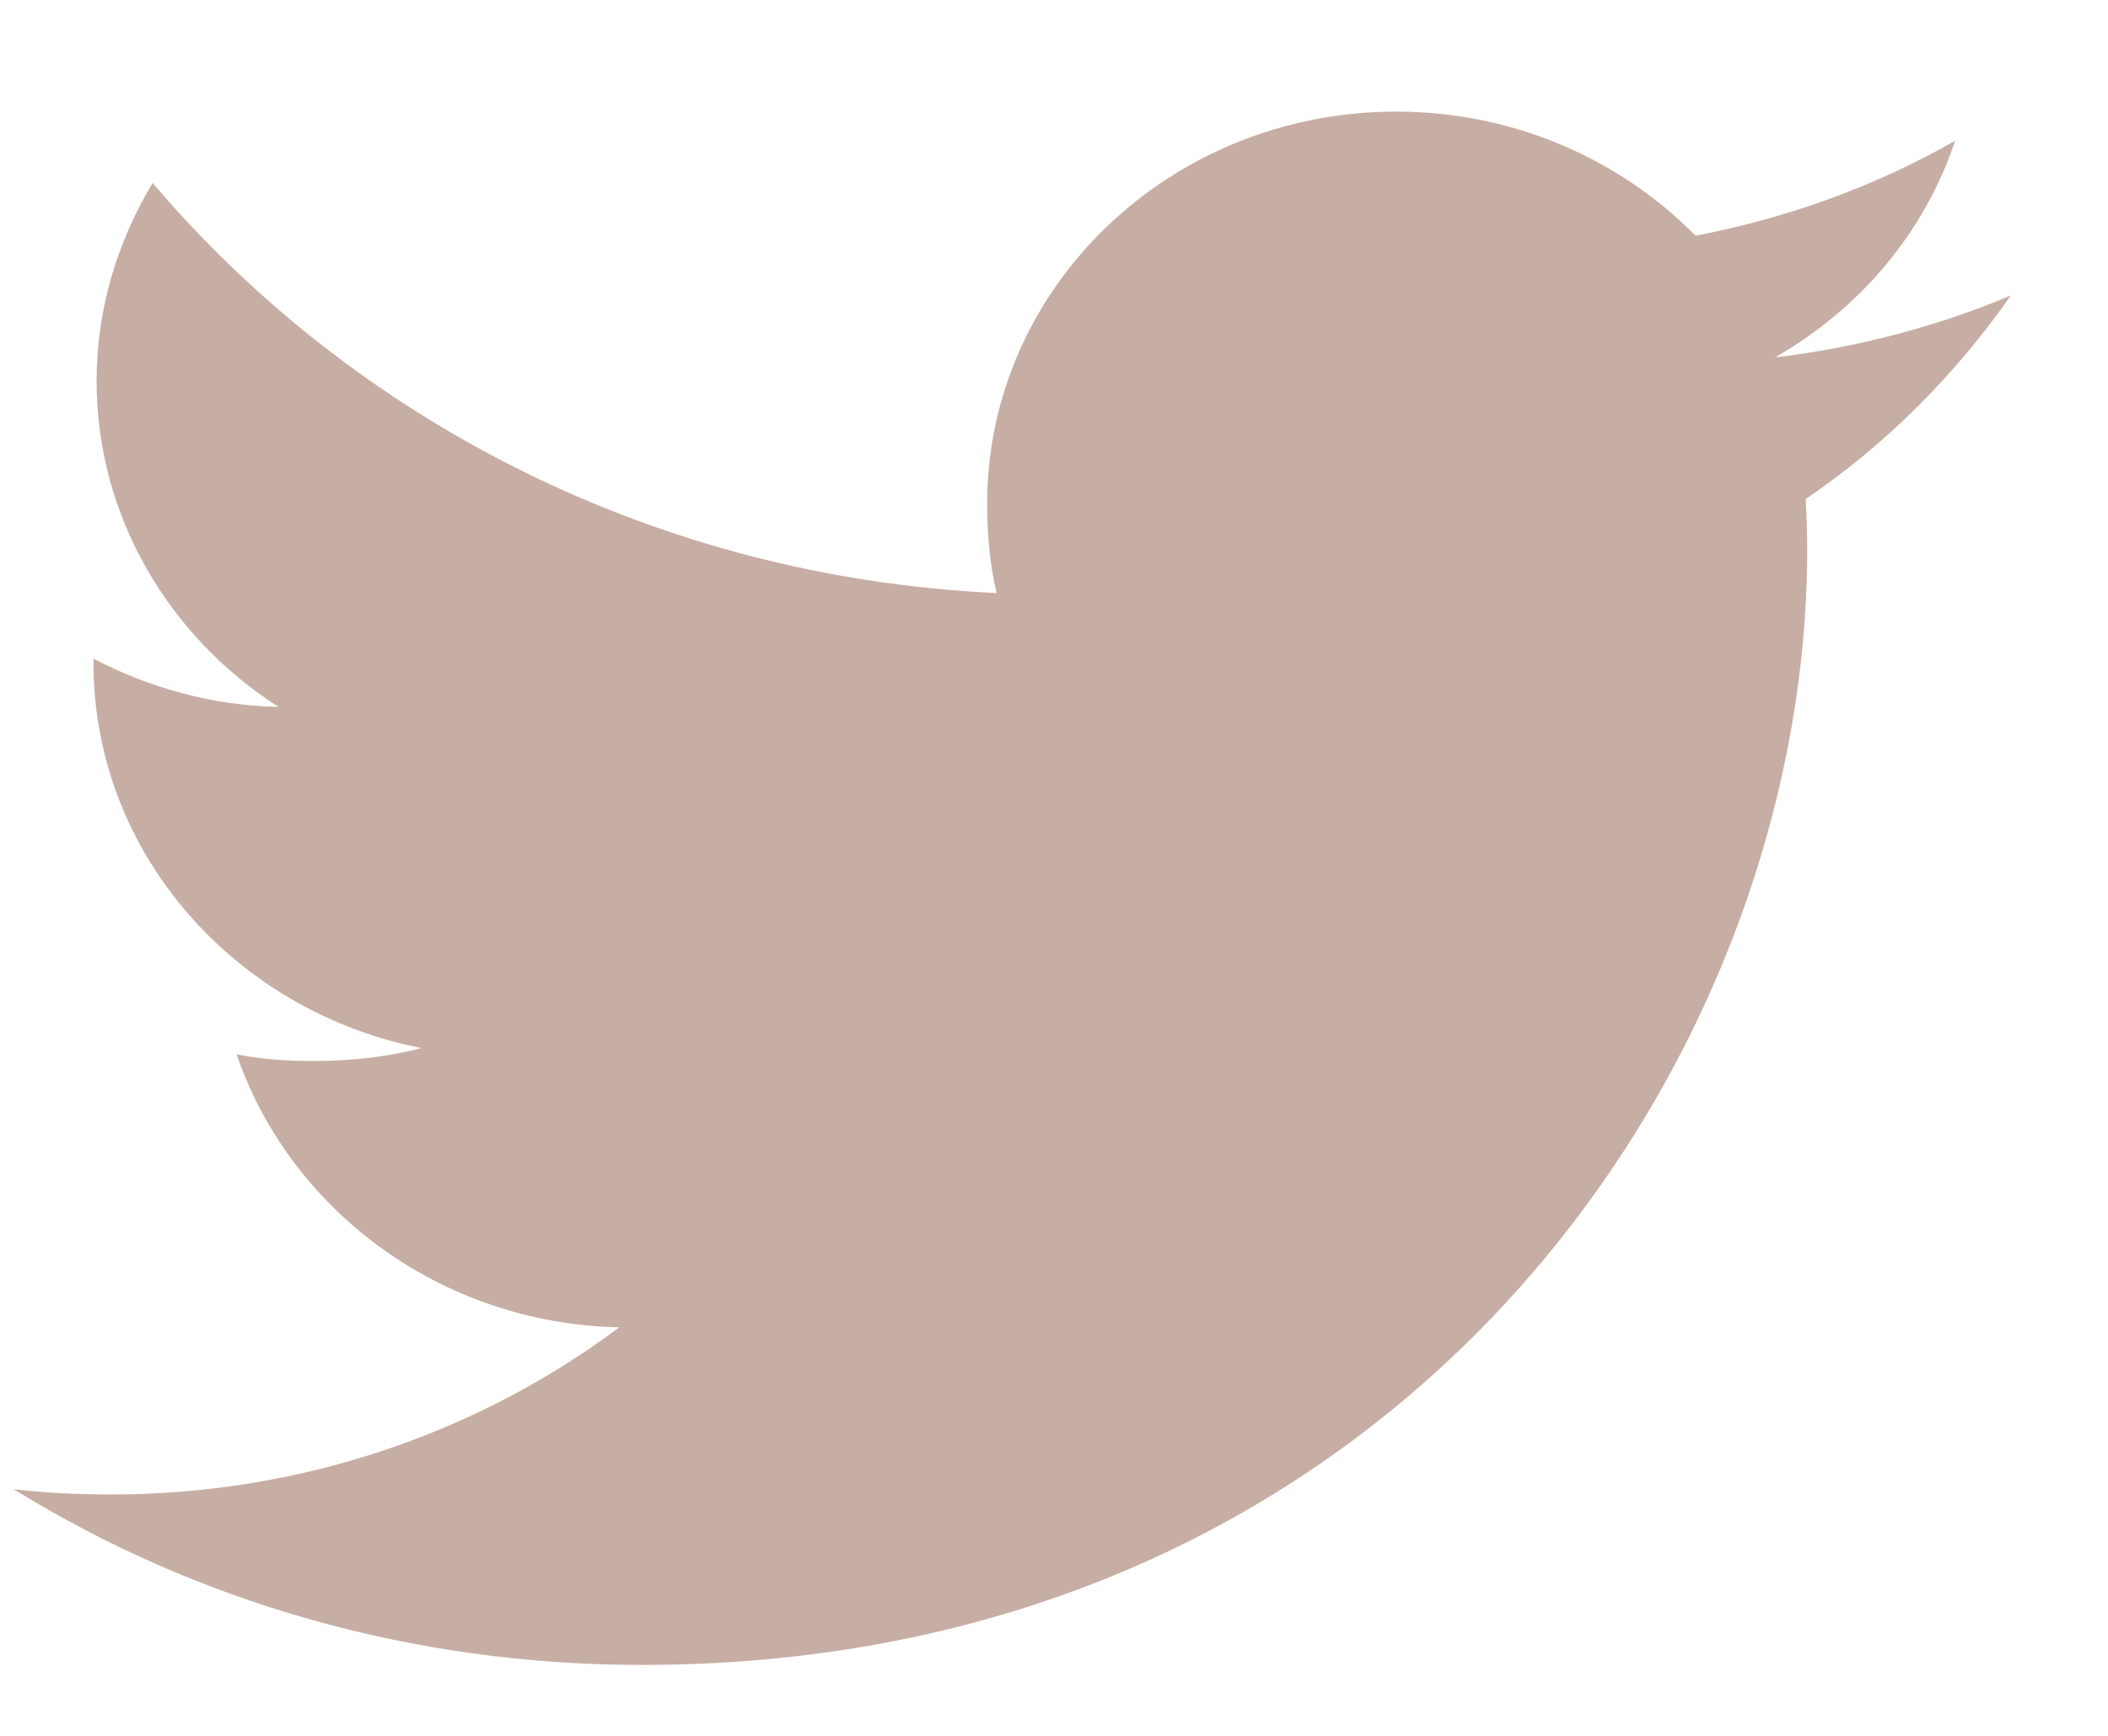 <svg width="17" height="14" viewBox="0 0 17 14" fill="none" xmlns="http://www.w3.org/2000/svg">
    <path d="M16.217 2.383C15.618 2.635 14.98 2.802 14.314 2.883C14.999 2.491 15.521 1.876 15.767 1.135C15.129 1.5 14.424 1.757 13.673 1.901C13.067 1.283 12.203 0.9 11.261 0.9C9.433 0.9 7.961 2.321 7.961 4.062C7.961 4.313 7.983 4.554 8.037 4.783C5.292 4.655 2.863 3.395 1.231 1.476C0.946 1.95 0.779 2.491 0.779 3.074C0.779 4.169 1.368 5.14 2.246 5.701C1.715 5.692 1.195 5.544 0.754 5.312C0.754 5.322 0.754 5.334 0.754 5.347C0.754 6.883 1.898 8.159 3.399 8.453C3.131 8.523 2.838 8.557 2.534 8.557C2.322 8.557 2.109 8.545 1.908 8.503C2.336 9.755 3.55 10.675 4.994 10.705C3.871 11.546 2.444 12.053 0.9 12.053C0.629 12.053 0.369 12.042 0.109 12.01C1.572 12.913 3.306 13.428 5.175 13.428C11.252 13.428 14.574 8.61 14.574 4.433C14.574 4.293 14.569 4.158 14.562 4.025C15.217 3.579 15.768 3.023 16.217 2.383Z" fill="#C7AEA4"/>
</svg>
